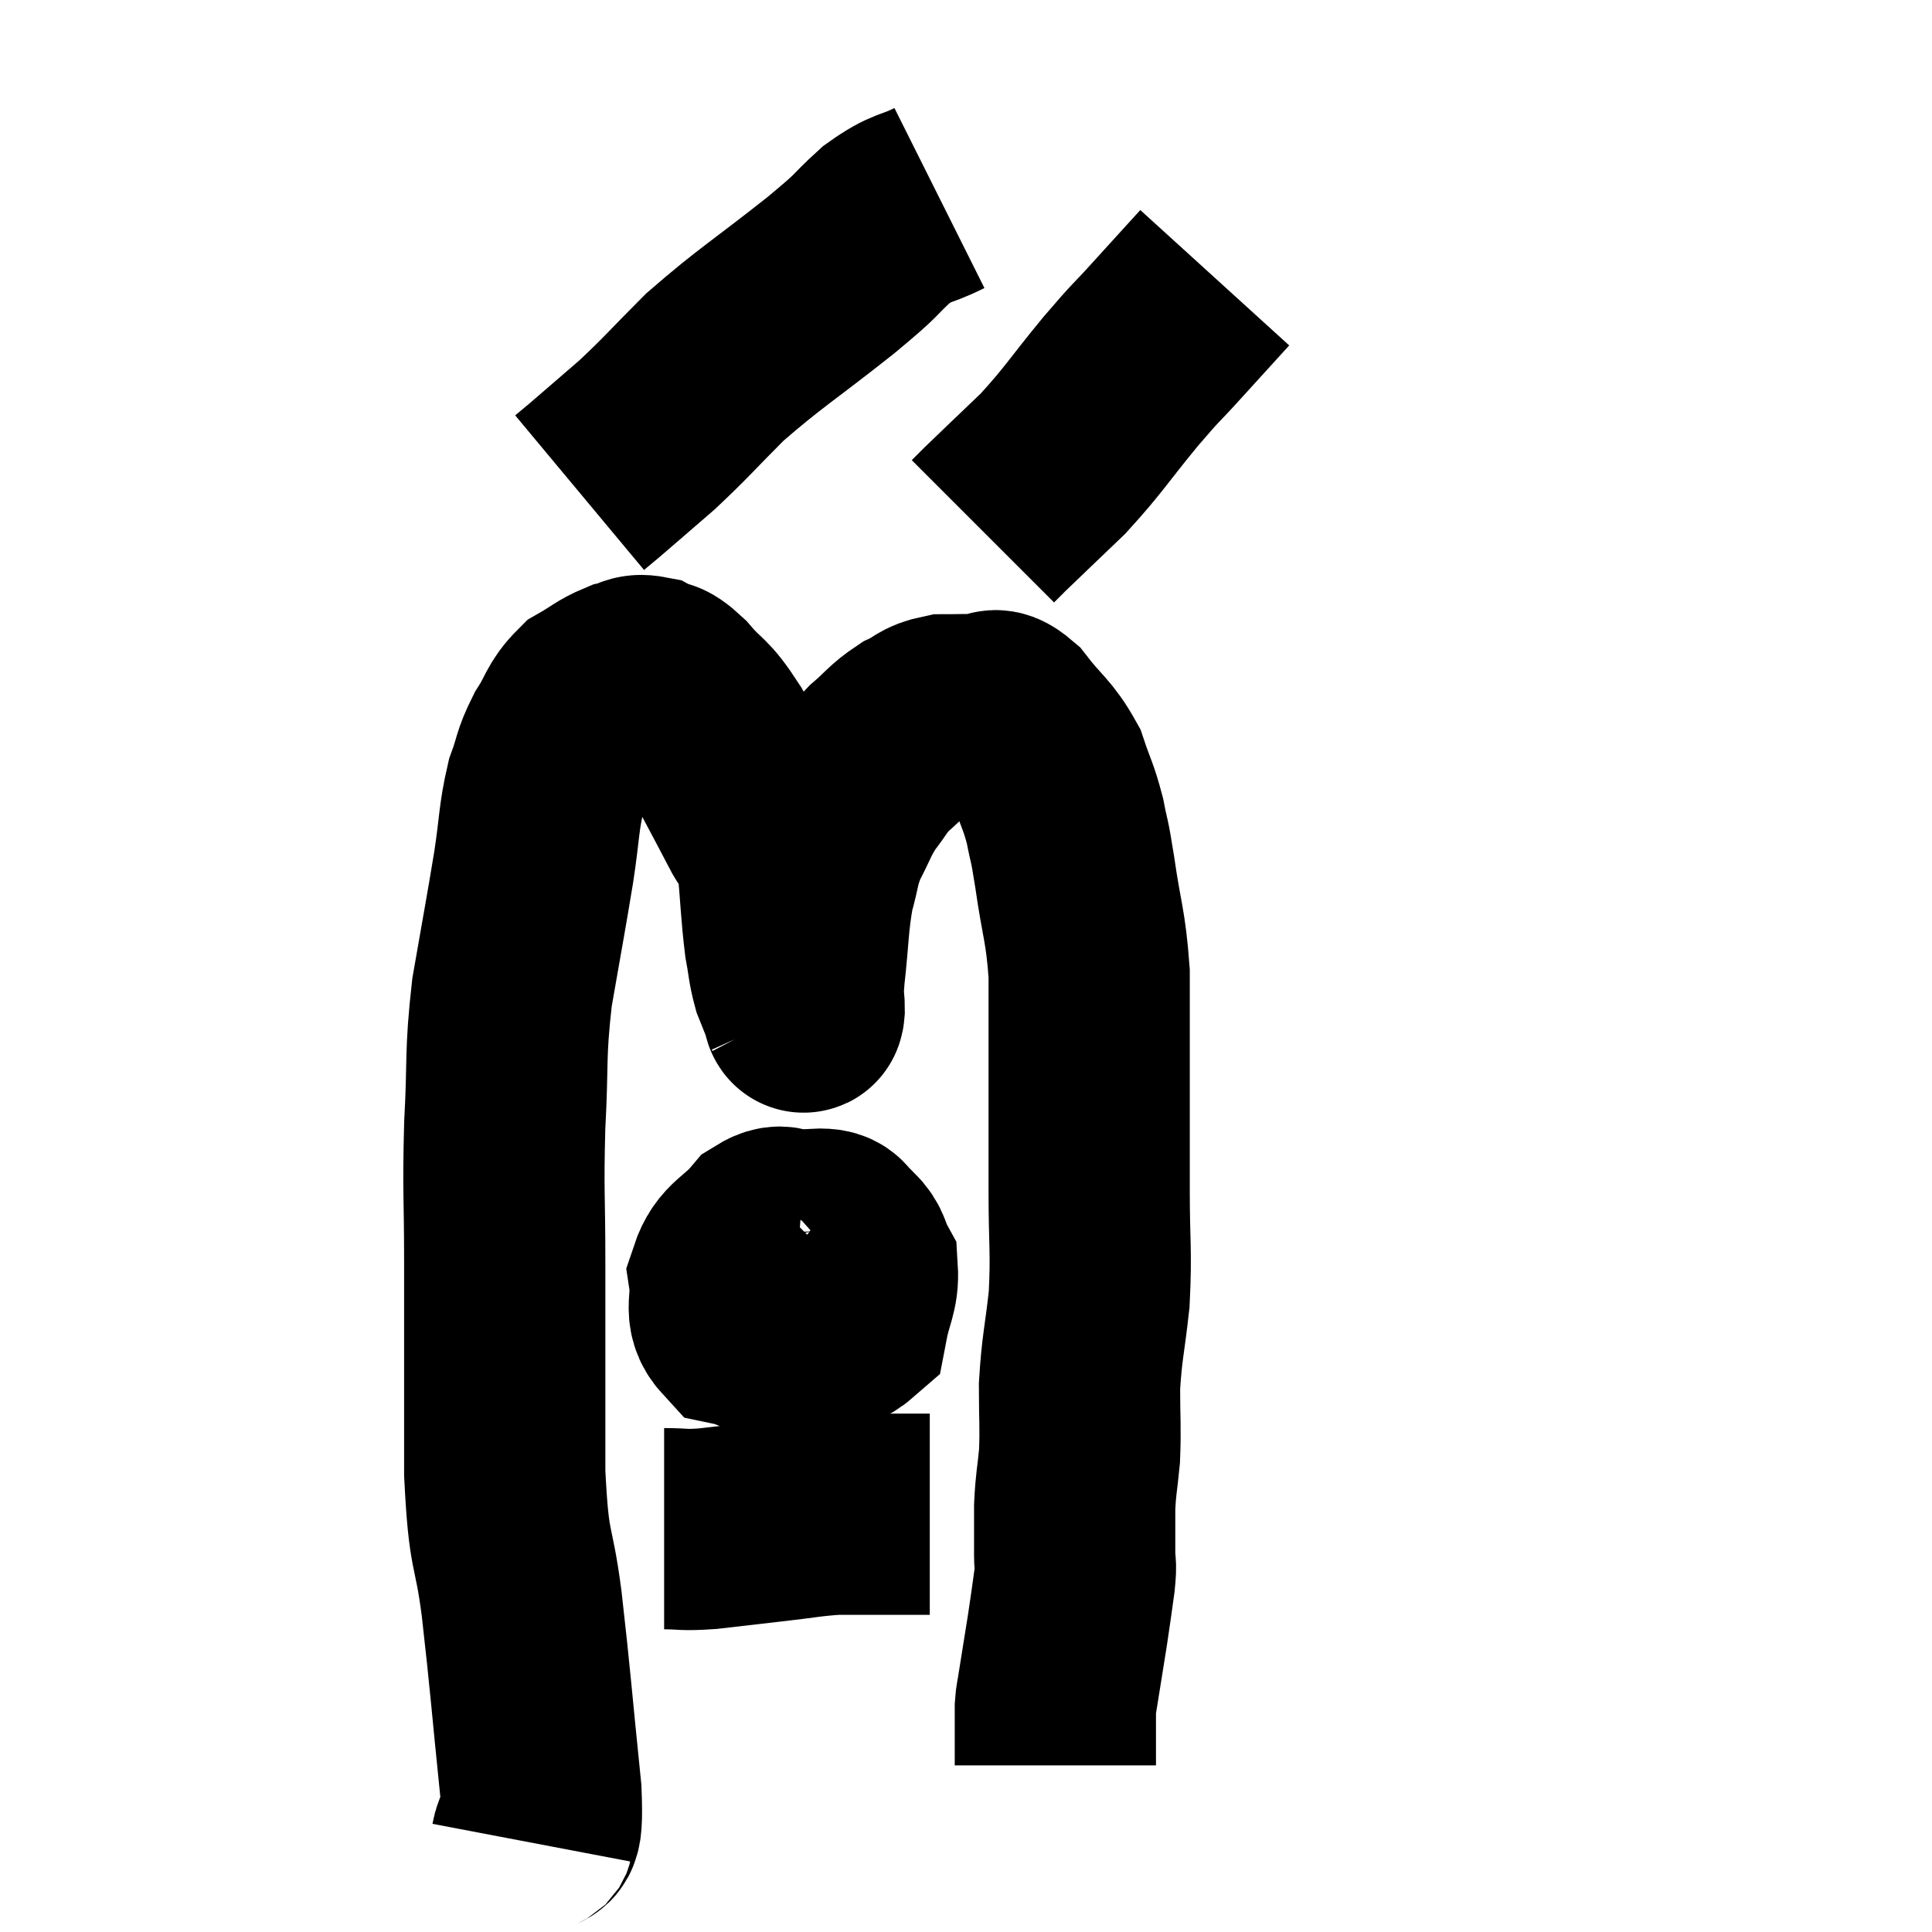 <svg width="48" height="48" viewBox="0 0 48 48" xmlns="http://www.w3.org/2000/svg"><path d="M 13.2 45.78 C 13.32 45.15, 13.5 46.005, 13.44 44.52 C 13.2 42.18, 13.185 41.82, 12.96 39.84 C 12.75 38.22, 12.645 38.715, 12.54 36.6 C 12.54 33.99, 12.54 33.54, 12.54 31.38 C 12.54 29.67, 12.495 29.64, 12.54 27.96 C 12.63 26.31, 12.54 26.265, 12.72 24.66 C 12.99 23.1, 13.05 22.815, 13.26 21.54 C 13.41 20.55, 13.38 20.34, 13.56 19.56 C 13.77 18.99, 13.71 18.96, 13.98 18.42 C 14.31 17.91, 14.265 17.775, 14.64 17.4 C 15.06 17.16, 15.12 17.07, 15.48 16.92 C 15.78 16.86, 15.765 16.74, 16.08 16.8 C 16.41 16.98, 16.32 16.77, 16.74 17.16 C 17.25 17.76, 17.235 17.55, 17.76 18.36 C 18.3 19.38, 18.45 19.65, 18.84 20.4 C 19.08 20.88, 19.155 20.61, 19.32 21.36 C 19.41 22.38, 19.41 22.65, 19.5 23.4 C 19.59 23.88, 19.575 23.97, 19.68 24.36 C 19.8 24.66, 19.86 24.81, 19.92 24.96 C 19.92 24.96, 19.905 24.93, 19.92 24.96 C 19.95 25.02, 19.965 25.26, 19.98 25.08 C 19.98 24.66, 19.92 24.99, 19.98 24.24 C 20.1 23.16, 20.07 22.935, 20.22 22.08 C 20.4 21.45, 20.34 21.42, 20.58 20.82 C 20.88 20.25, 20.865 20.175, 21.18 19.68 C 21.51 19.26, 21.465 19.23, 21.84 18.84 C 22.26 18.48, 22.275 18.39, 22.68 18.12 C 23.07 17.94, 23.025 17.85, 23.46 17.76 C 23.94 17.76, 24.03 17.745, 24.42 17.76 C 24.72 17.79, 24.615 17.475, 25.02 17.82 C 25.53 18.48, 25.68 18.495, 26.04 19.14 C 26.25 19.77, 26.295 19.77, 26.46 20.4 C 26.58 21.03, 26.55 20.715, 26.7 21.66 C 26.88 22.92, 26.97 22.965, 27.06 24.18 C 27.06 25.35, 27.06 25.17, 27.06 26.52 C 27.06 28.05, 27.06 28.14, 27.06 29.58 C 27.06 30.93, 27.12 31.065, 27.06 32.28 C 26.94 33.36, 26.88 33.465, 26.82 34.44 C 26.82 35.31, 26.85 35.43, 26.82 36.18 C 26.76 36.81, 26.73 36.825, 26.7 37.44 C 26.7 38.04, 26.7 38.19, 26.7 38.64 C 26.7 38.94, 26.745 38.775, 26.7 39.24 C 26.61 39.87, 26.625 39.81, 26.52 40.5 C 26.4 41.25, 26.355 41.52, 26.28 42 C 26.25 42.21, 26.235 42.195, 26.22 42.42 C 26.22 42.66, 26.22 42.705, 26.22 42.9 C 26.22 43.05, 26.22 42.96, 26.22 43.2 C 26.22 43.53, 26.22 43.695, 26.22 43.86 L 26.22 43.86" fill="none" stroke="black" stroke-width="5"></path><path d="M 19.86 30.66 C 19.47 30.63, 19.515 30.33, 19.08 30.6 C 18.6 31.17, 18.315 31.155, 18.12 31.74 C 18.21 32.34, 17.97 32.58, 18.3 32.94 C 18.87 33.06, 18.75 33.21, 19.44 33.18 C 20.25 33, 20.595 33.225, 21.06 32.82 C 21.18 32.19, 21.33 32.04, 21.3 31.56 C 21.12 31.23, 21.195 31.155, 20.94 30.9 C 20.61 30.72, 20.82 30.51, 20.28 30.54 C 19.53 30.78, 19.29 30.735, 18.78 31.02 C 18.51 31.35, 18.33 31.365, 18.24 31.68 C 18.33 31.98, 18.075 32.19, 18.42 32.28 C 19.02 32.16, 19.26 32.25, 19.62 32.04 C 19.74 31.74, 19.8 31.665, 19.86 31.44 C 19.86 31.29, 19.98 31.17, 19.86 31.14 C 19.62 31.23, 19.59 31.08, 19.38 31.32 C 19.2 31.71, 18.945 31.785, 19.02 32.1 C 19.35 32.34, 19.275 32.55, 19.68 32.58 C 20.16 32.4, 20.31 32.43, 20.64 32.22 C 20.82 31.98, 20.895 31.875, 21 31.74 L 21.06 31.68" fill="none" stroke="black" stroke-width="5"></path><path d="M 16.5 37.98 C 17.04 37.98, 16.92 38.025, 17.58 37.98 C 18.36 37.89, 18.345 37.89, 19.14 37.8 C 19.95 37.71, 20.085 37.665, 20.76 37.62 C 21.3 37.62, 21.42 37.62, 21.84 37.62 C 22.14 37.62, 22.125 37.62, 22.44 37.62 C 22.77 37.62, 22.935 37.62, 23.1 37.62 L 23.1 37.62" fill="none" stroke="black" stroke-width="5"></path><path d="M 23.34 4.92 C 22.68 5.25, 22.695 5.1, 22.02 5.58 C 21.33 6.21, 21.705 5.955, 20.64 6.84 C 19.2 7.98, 18.9 8.13, 17.76 9.12 C 16.92 9.96, 16.83 10.095, 16.08 10.8 C 15.42 11.37, 15.18 11.58, 14.76 11.94 L 14.4 12.24" fill="none" stroke="black" stroke-width="5"></path><path d="M 30.18 6.9 C 29.58 7.56, 29.565 7.575, 28.98 8.22 C 28.41 8.85, 28.545 8.655, 27.84 9.48 C 27 10.5, 26.94 10.665, 26.16 11.52 C 25.44 12.21, 25.155 12.48, 24.72 12.9 L 24.42 13.2" fill="none" stroke="black" stroke-width="5"></path></svg>